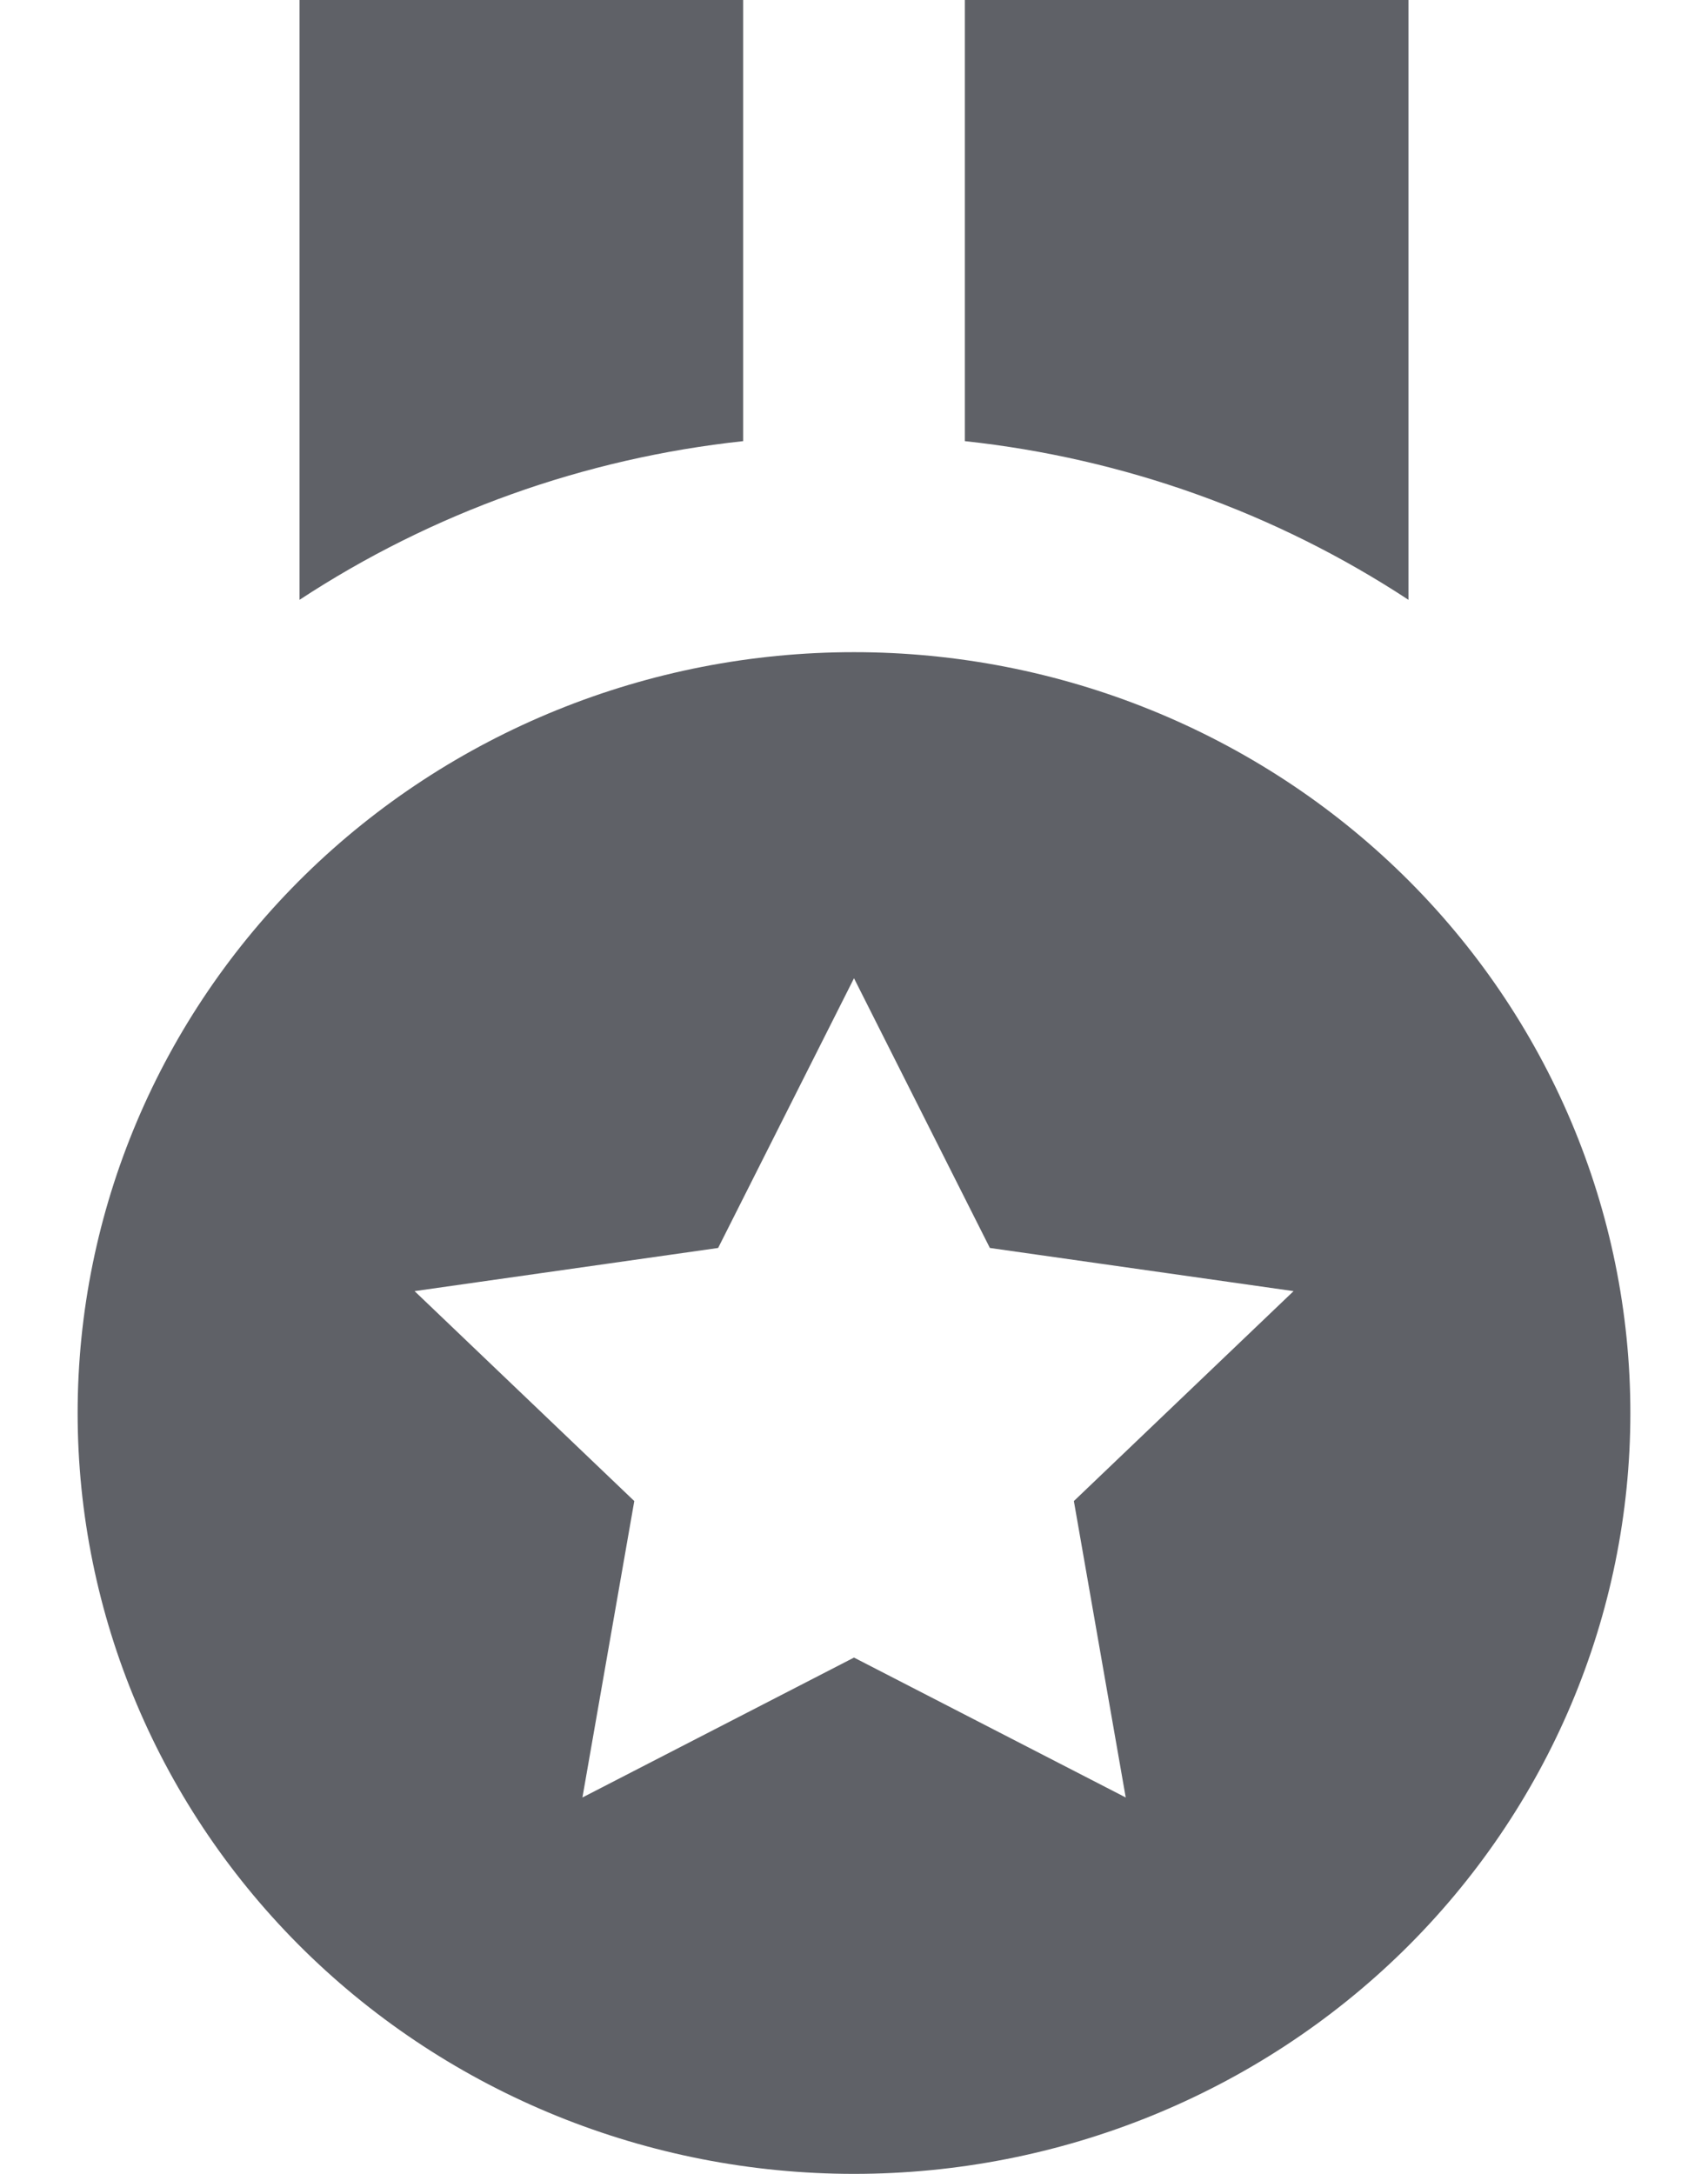 <svg width="11" height="14" viewBox="0 0 11 14" fill="none" xmlns="http://www.w3.org/2000/svg">
<path d="M9.071 0H6.214V2.841C7.237 2.951 8.217 3.302 9.071 3.863V0ZM4.786 0H1.929V3.863C2.783 3.302 3.763 2.951 4.786 2.841V0ZM5.5 14C6.826 14 8.098 13.484 9.036 12.565C9.973 11.646 10.5 10.4 10.5 9.1C10.5 7.8 9.973 6.554 9.036 5.635C8.098 4.716 6.826 4.2 5.5 4.2C4.174 4.2 2.902 4.716 1.964 5.635C1.027 6.554 0.5 7.8 0.5 9.1C0.5 10.4 1.027 11.646 1.964 12.565C2.902 13.484 4.174 14 5.5 14ZM4.625 8.037L5.5 6.3L6.375 8.037L8.331 8.315L6.916 9.667L7.25 11.576L5.5 10.675L3.751 11.576L4.085 9.667L2.67 8.315L4.625 8.037Z" fill="#383A41" fill-opacity="0.8"/>
</svg>
